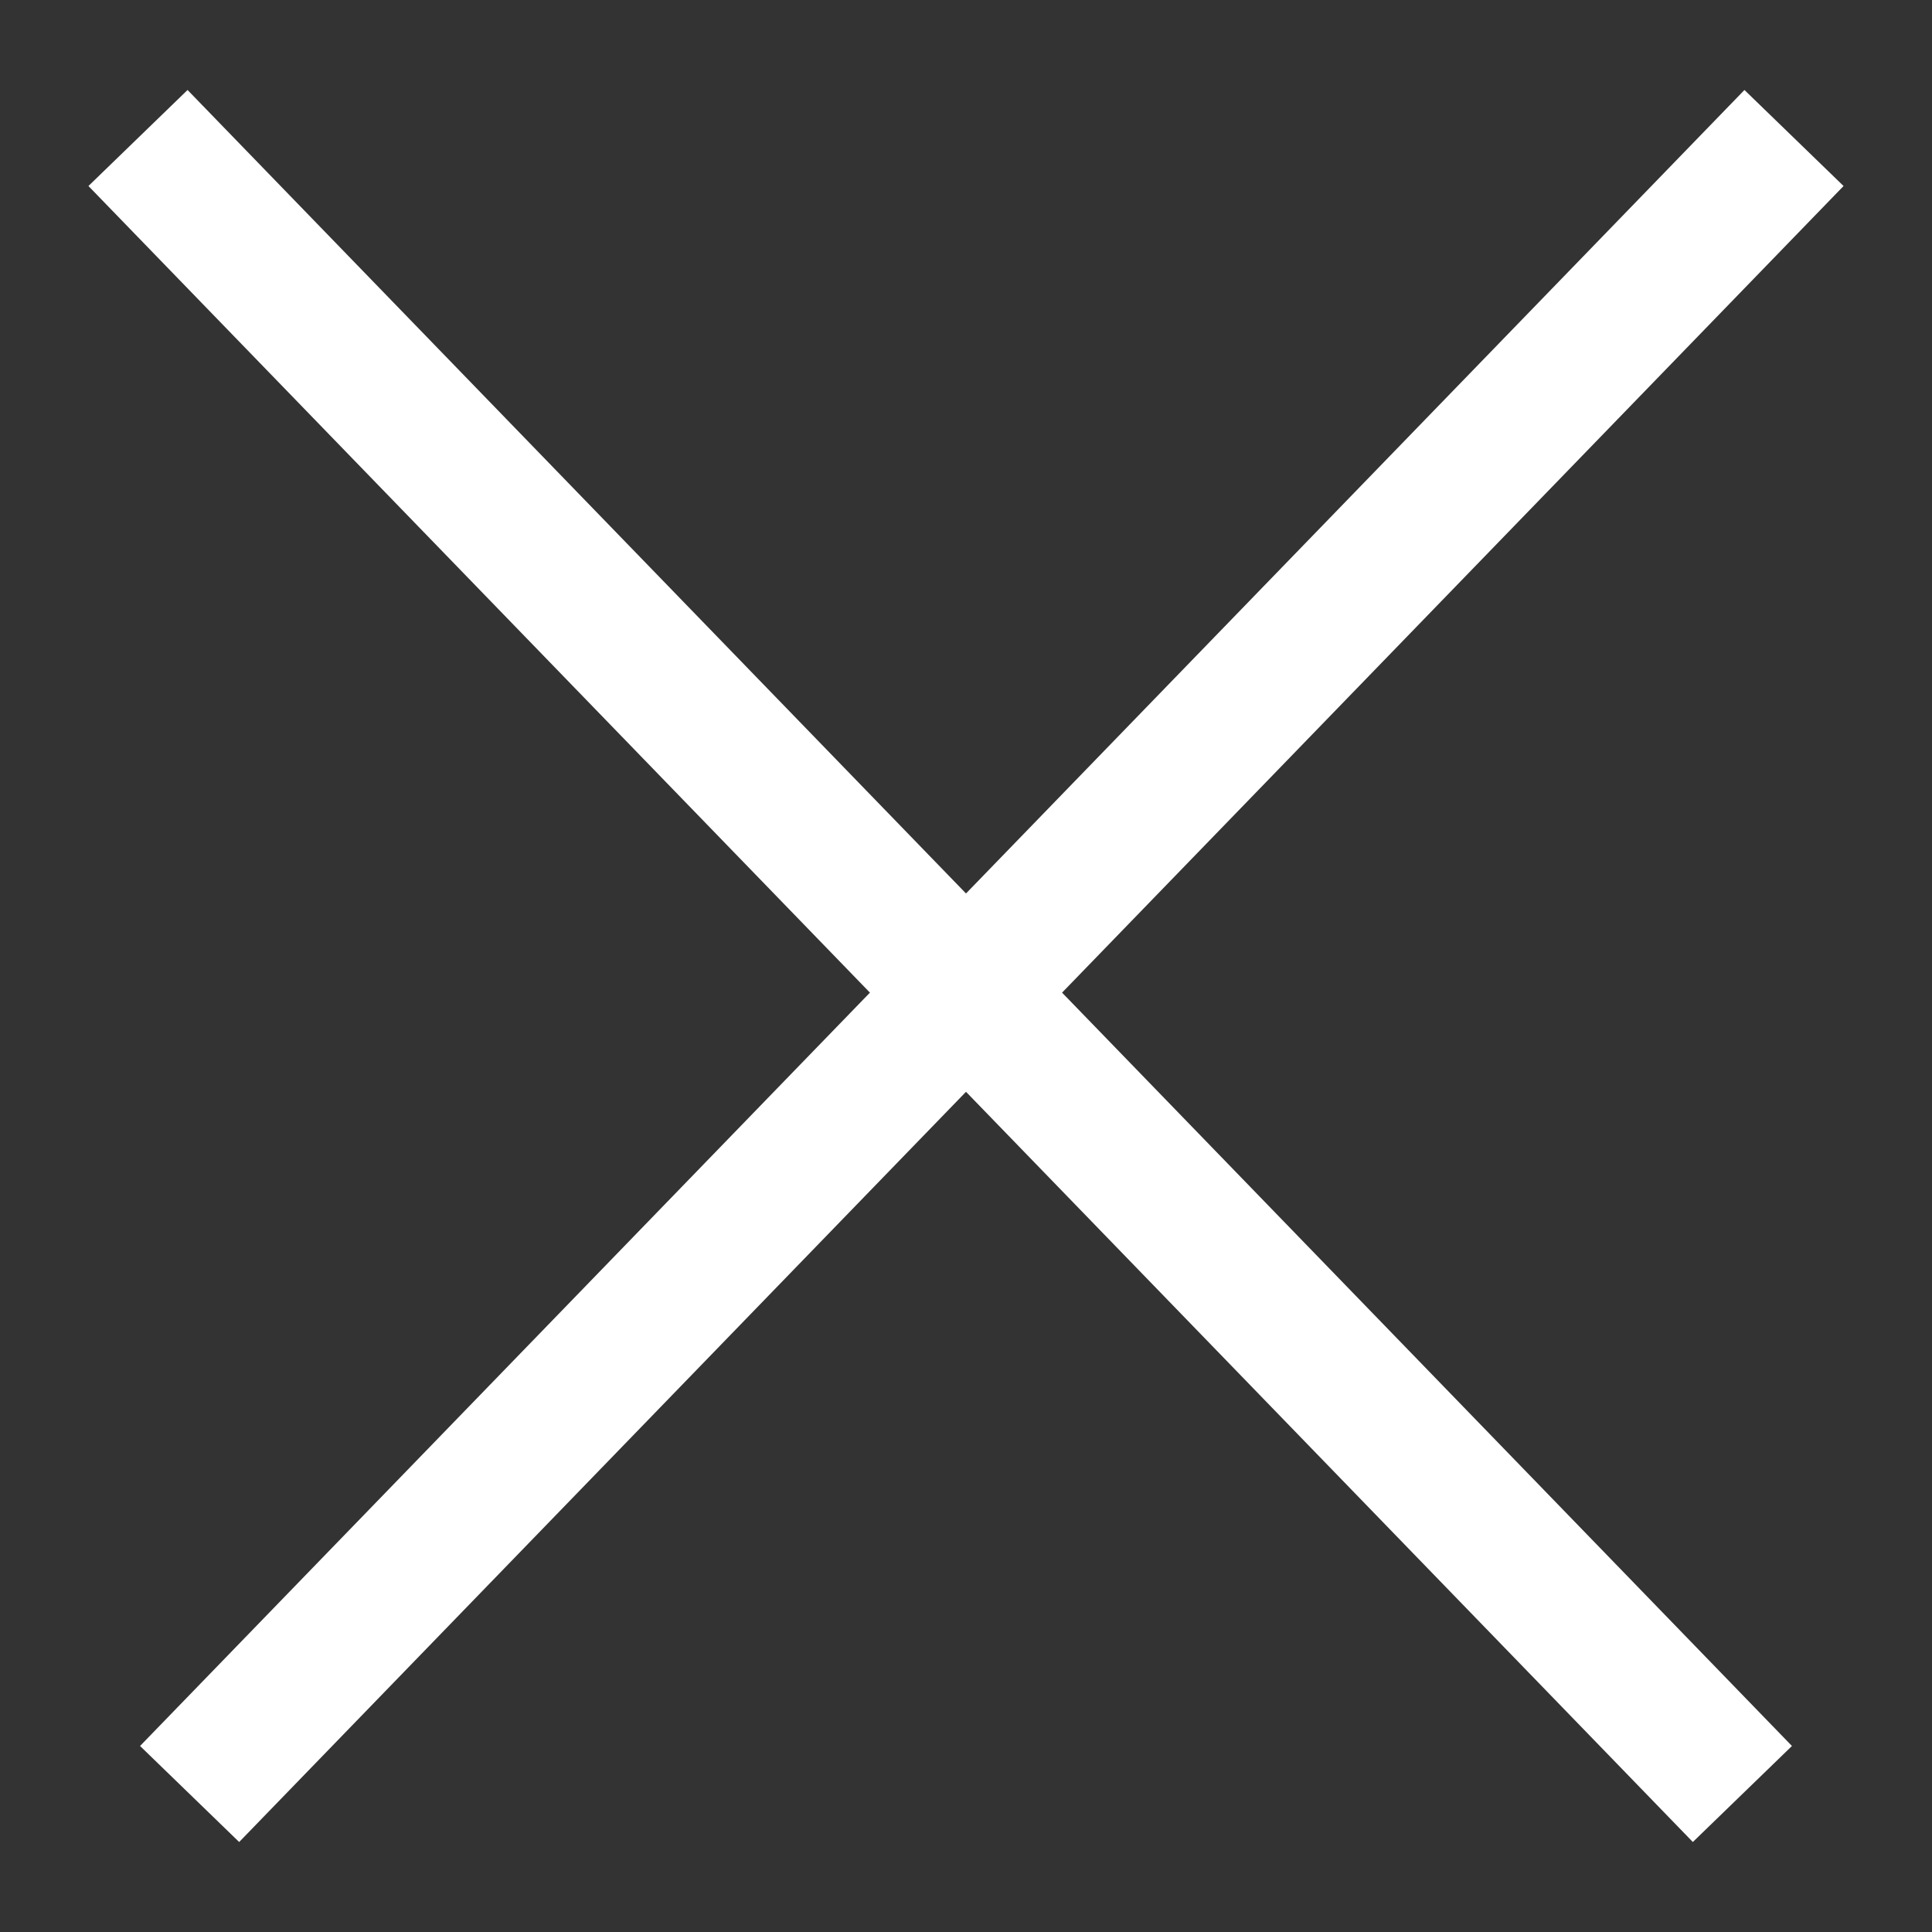 <svg width="14" height="14" viewBox="0 0 14 14" fill="none" xmlns="http://www.w3.org/2000/svg">
<rect x="0" y="0" width="14" height="14" fill="#333333" stroke="none"/>
<path d="M1 1L12.626 13" stroke="white"/>
<path d="M13 1L1.374 13" stroke="white"/>
</svg>
